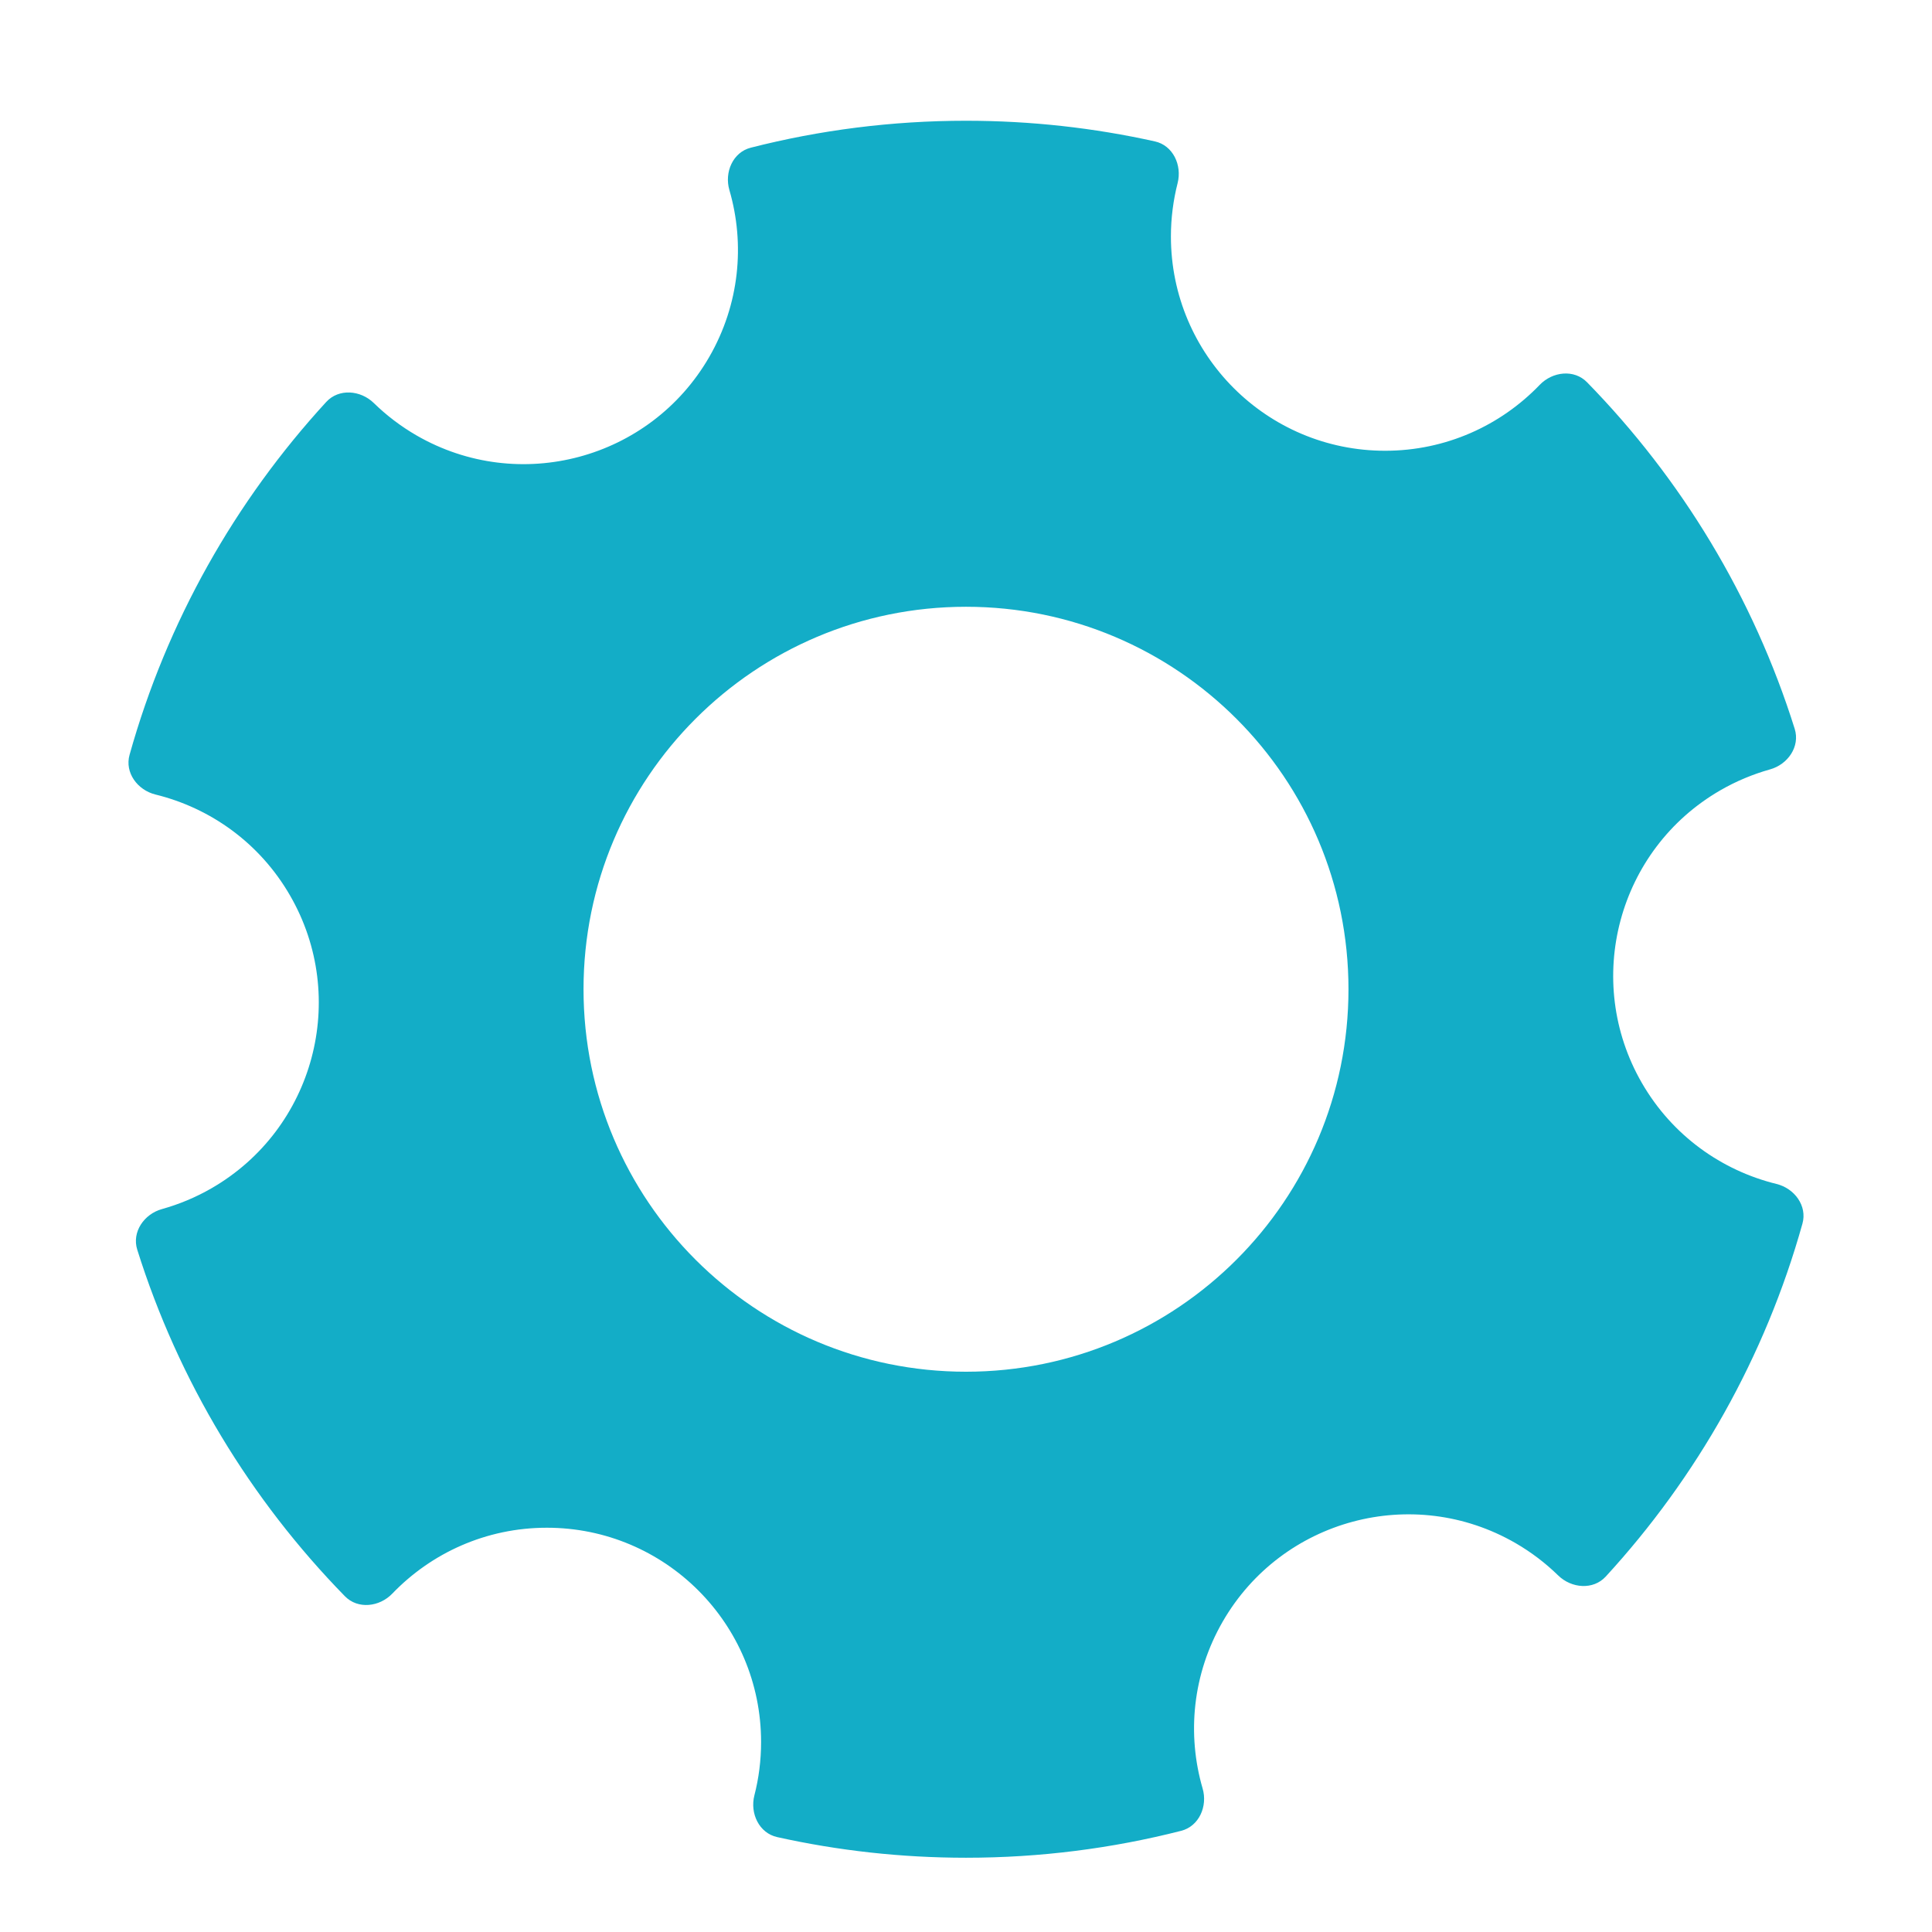 <svg width="32" height="32" viewBox="0 0 32 32" fill="none" xmlns="http://www.w3.org/2000/svg">
<g clip-path="url(#clip0)">
<path fill-rule="evenodd" clip-rule="evenodd" d="M16 2C17.074 2 18.121 2.118 19.128 2.342C19.428 2.408 19.581 2.735 19.505 3.033C19.433 3.316 19.394 3.612 19.394 3.917C19.394 5.877 20.982 7.466 22.942 7.466C23.948 7.466 24.856 7.047 25.502 6.375C25.715 6.153 26.073 6.112 26.287 6.332C27.848 7.929 29.041 9.888 29.726 12.072C29.818 12.366 29.612 12.662 29.316 12.744C29.035 12.823 28.759 12.937 28.494 13.09C26.797 14.07 26.216 16.241 27.195 17.938C27.699 18.81 28.517 19.387 29.424 19.61C29.722 19.683 29.937 19.972 29.854 20.268C29.236 22.477 28.104 24.471 26.596 26.113C26.388 26.339 26.028 26.309 25.808 26.094C25.6 25.891 25.364 25.71 25.101 25.558C23.403 24.578 21.233 25.16 20.253 26.857C19.75 27.729 19.658 28.726 19.919 29.622C20.005 29.917 19.861 30.248 19.564 30.324C18.424 30.615 17.23 30.77 16 30.77C14.926 30.77 13.879 30.652 12.872 30.428C12.572 30.361 12.419 30.034 12.495 29.737C12.568 29.454 12.606 29.158 12.606 28.853C12.606 26.893 11.018 25.304 9.058 25.304C8.051 25.304 7.144 25.723 6.498 26.395C6.285 26.617 5.927 26.658 5.713 26.439C4.151 24.841 2.959 22.882 2.273 20.698C2.181 20.405 2.387 20.108 2.683 20.026C2.965 19.947 3.241 19.833 3.506 19.68C5.203 18.7 5.784 16.529 4.804 14.832C4.301 13.96 3.483 13.383 2.576 13.16C2.278 13.087 2.063 12.798 2.146 12.502C2.764 10.293 3.896 8.299 5.404 6.657C5.612 6.431 5.972 6.461 6.192 6.676C6.4 6.879 6.636 7.06 6.899 7.212C8.597 8.192 10.767 7.61 11.747 5.913C12.25 5.041 12.342 4.044 12.081 3.148C11.995 2.853 12.139 2.521 12.436 2.446C13.576 2.155 14.77 2 16 2ZM16 10.05C19.499 10.05 22.335 12.886 22.335 16.385C22.335 19.884 19.499 22.72 16 22.72C12.501 22.72 9.665 19.884 9.665 16.385C9.665 12.886 12.501 10.05 16 10.05Z" fill="#13ADC7"/>
</g>
<defs>
<clipPath id="clip0">
<rect width="32" height="32" fill="white"/>
</clipPath>
</defs>
</svg>
